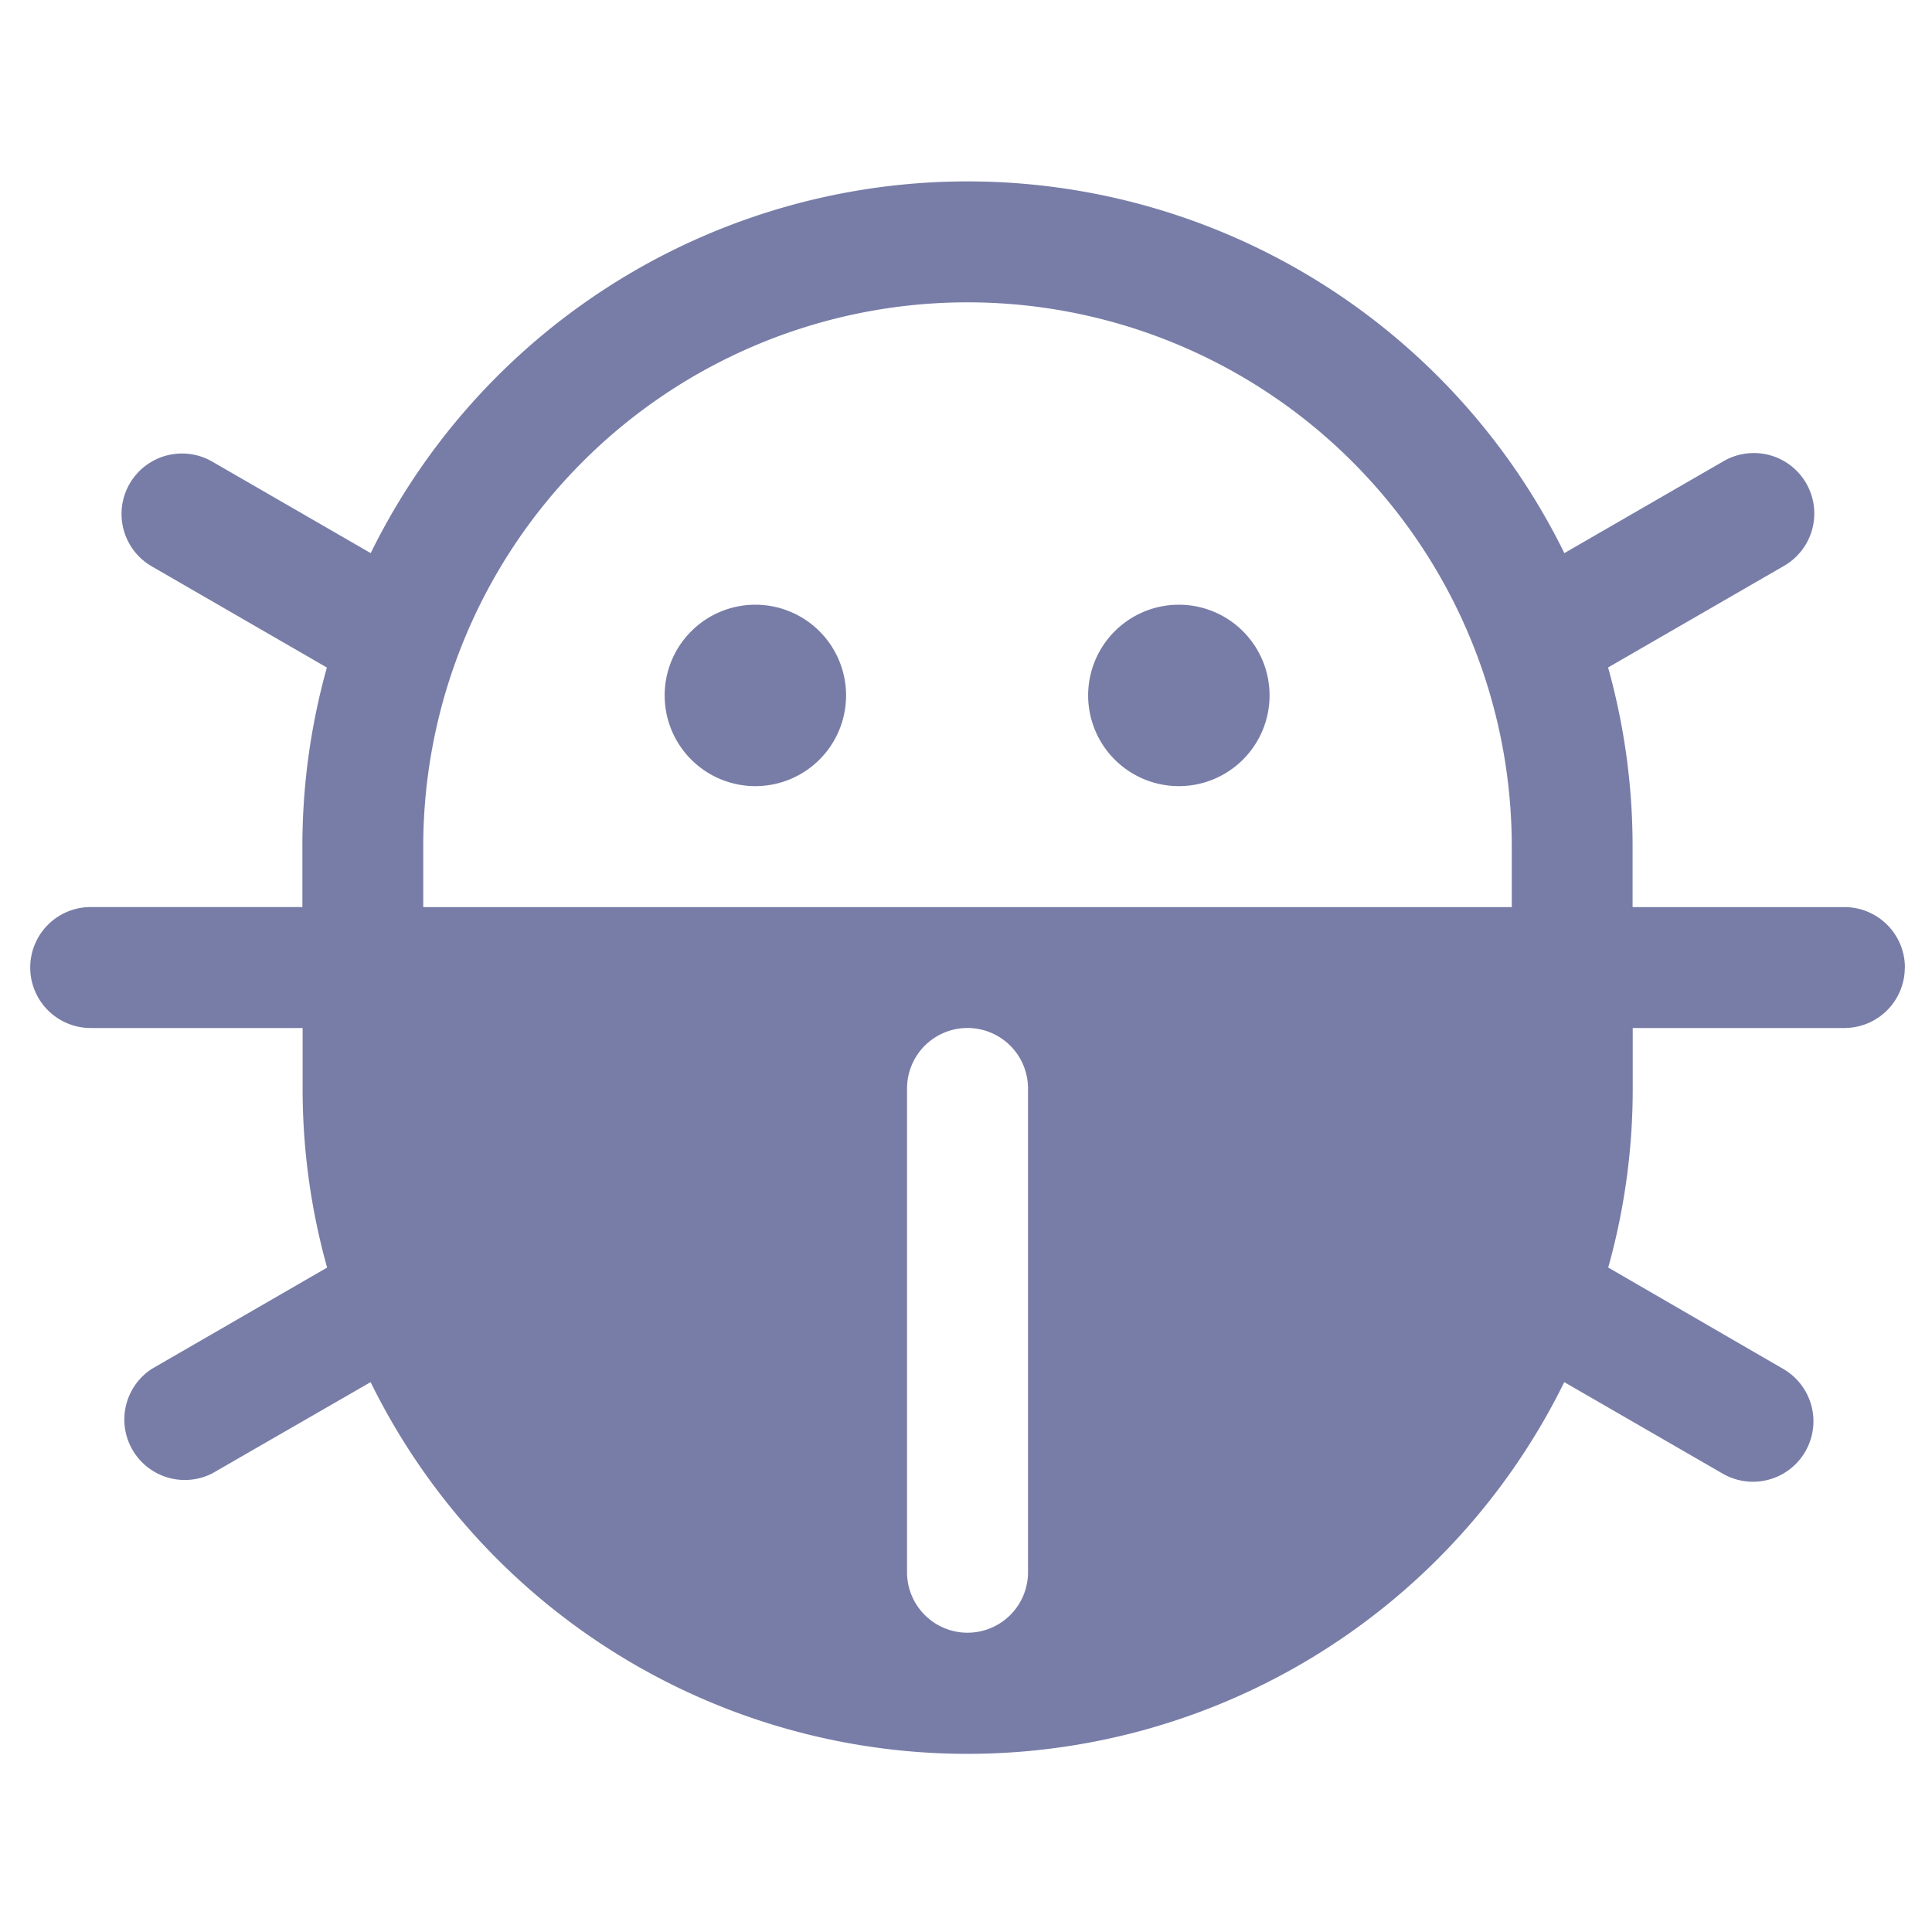 <svg xmlns="http://www.w3.org/2000/svg" width="41" height="41" viewBox="0 0 41 41"><rect width="41" height="41" fill="none"/><path d="M30.3,34.908a1.925,1.925,0,1,1-1.925-1.925A1.925,1.925,0,0,1,30.3,34.908ZM19.388,32.983a1.925,1.925,0,1,0,1.925,1.925A1.925,1.925,0,0,0,19.388,32.983Zm24.393,7.7A1.283,1.283,0,0,1,42.5,41.966H38.007v1.283a14.081,14.081,0,0,1-.52,3.8L41.2,49.2a1.283,1.283,0,0,1-1.283,2.223l-3.363-1.942a14.112,14.112,0,0,1-25.331,0L7.862,51.418A1.283,1.283,0,0,1,6.579,49.2L10.3,47.05a14.081,14.081,0,0,1-.52-3.8V41.966H5.283a1.283,1.283,0,0,1,0-2.567H9.775V38.116a14.082,14.082,0,0,1,.52-3.8L6.579,32.169a1.283,1.283,0,0,1,1.283-2.223l3.363,1.942a14.112,14.112,0,0,1,25.331,0l3.363-1.942A1.283,1.283,0,1,1,41.2,32.169l-3.716,2.146a14.082,14.082,0,0,1,.52,3.8V39.4H42.5a1.283,1.283,0,0,1,1.283,1.283ZM25.174,43.249a1.283,1.283,0,1,0-2.567,0V53.515a1.283,1.283,0,1,0,2.567,0ZM35.44,38.116a11.549,11.549,0,1,0-23.1,0V39.4h23.1Z" transform="translate(-3.358 -20.15)" fill="#787da7"/></svg>